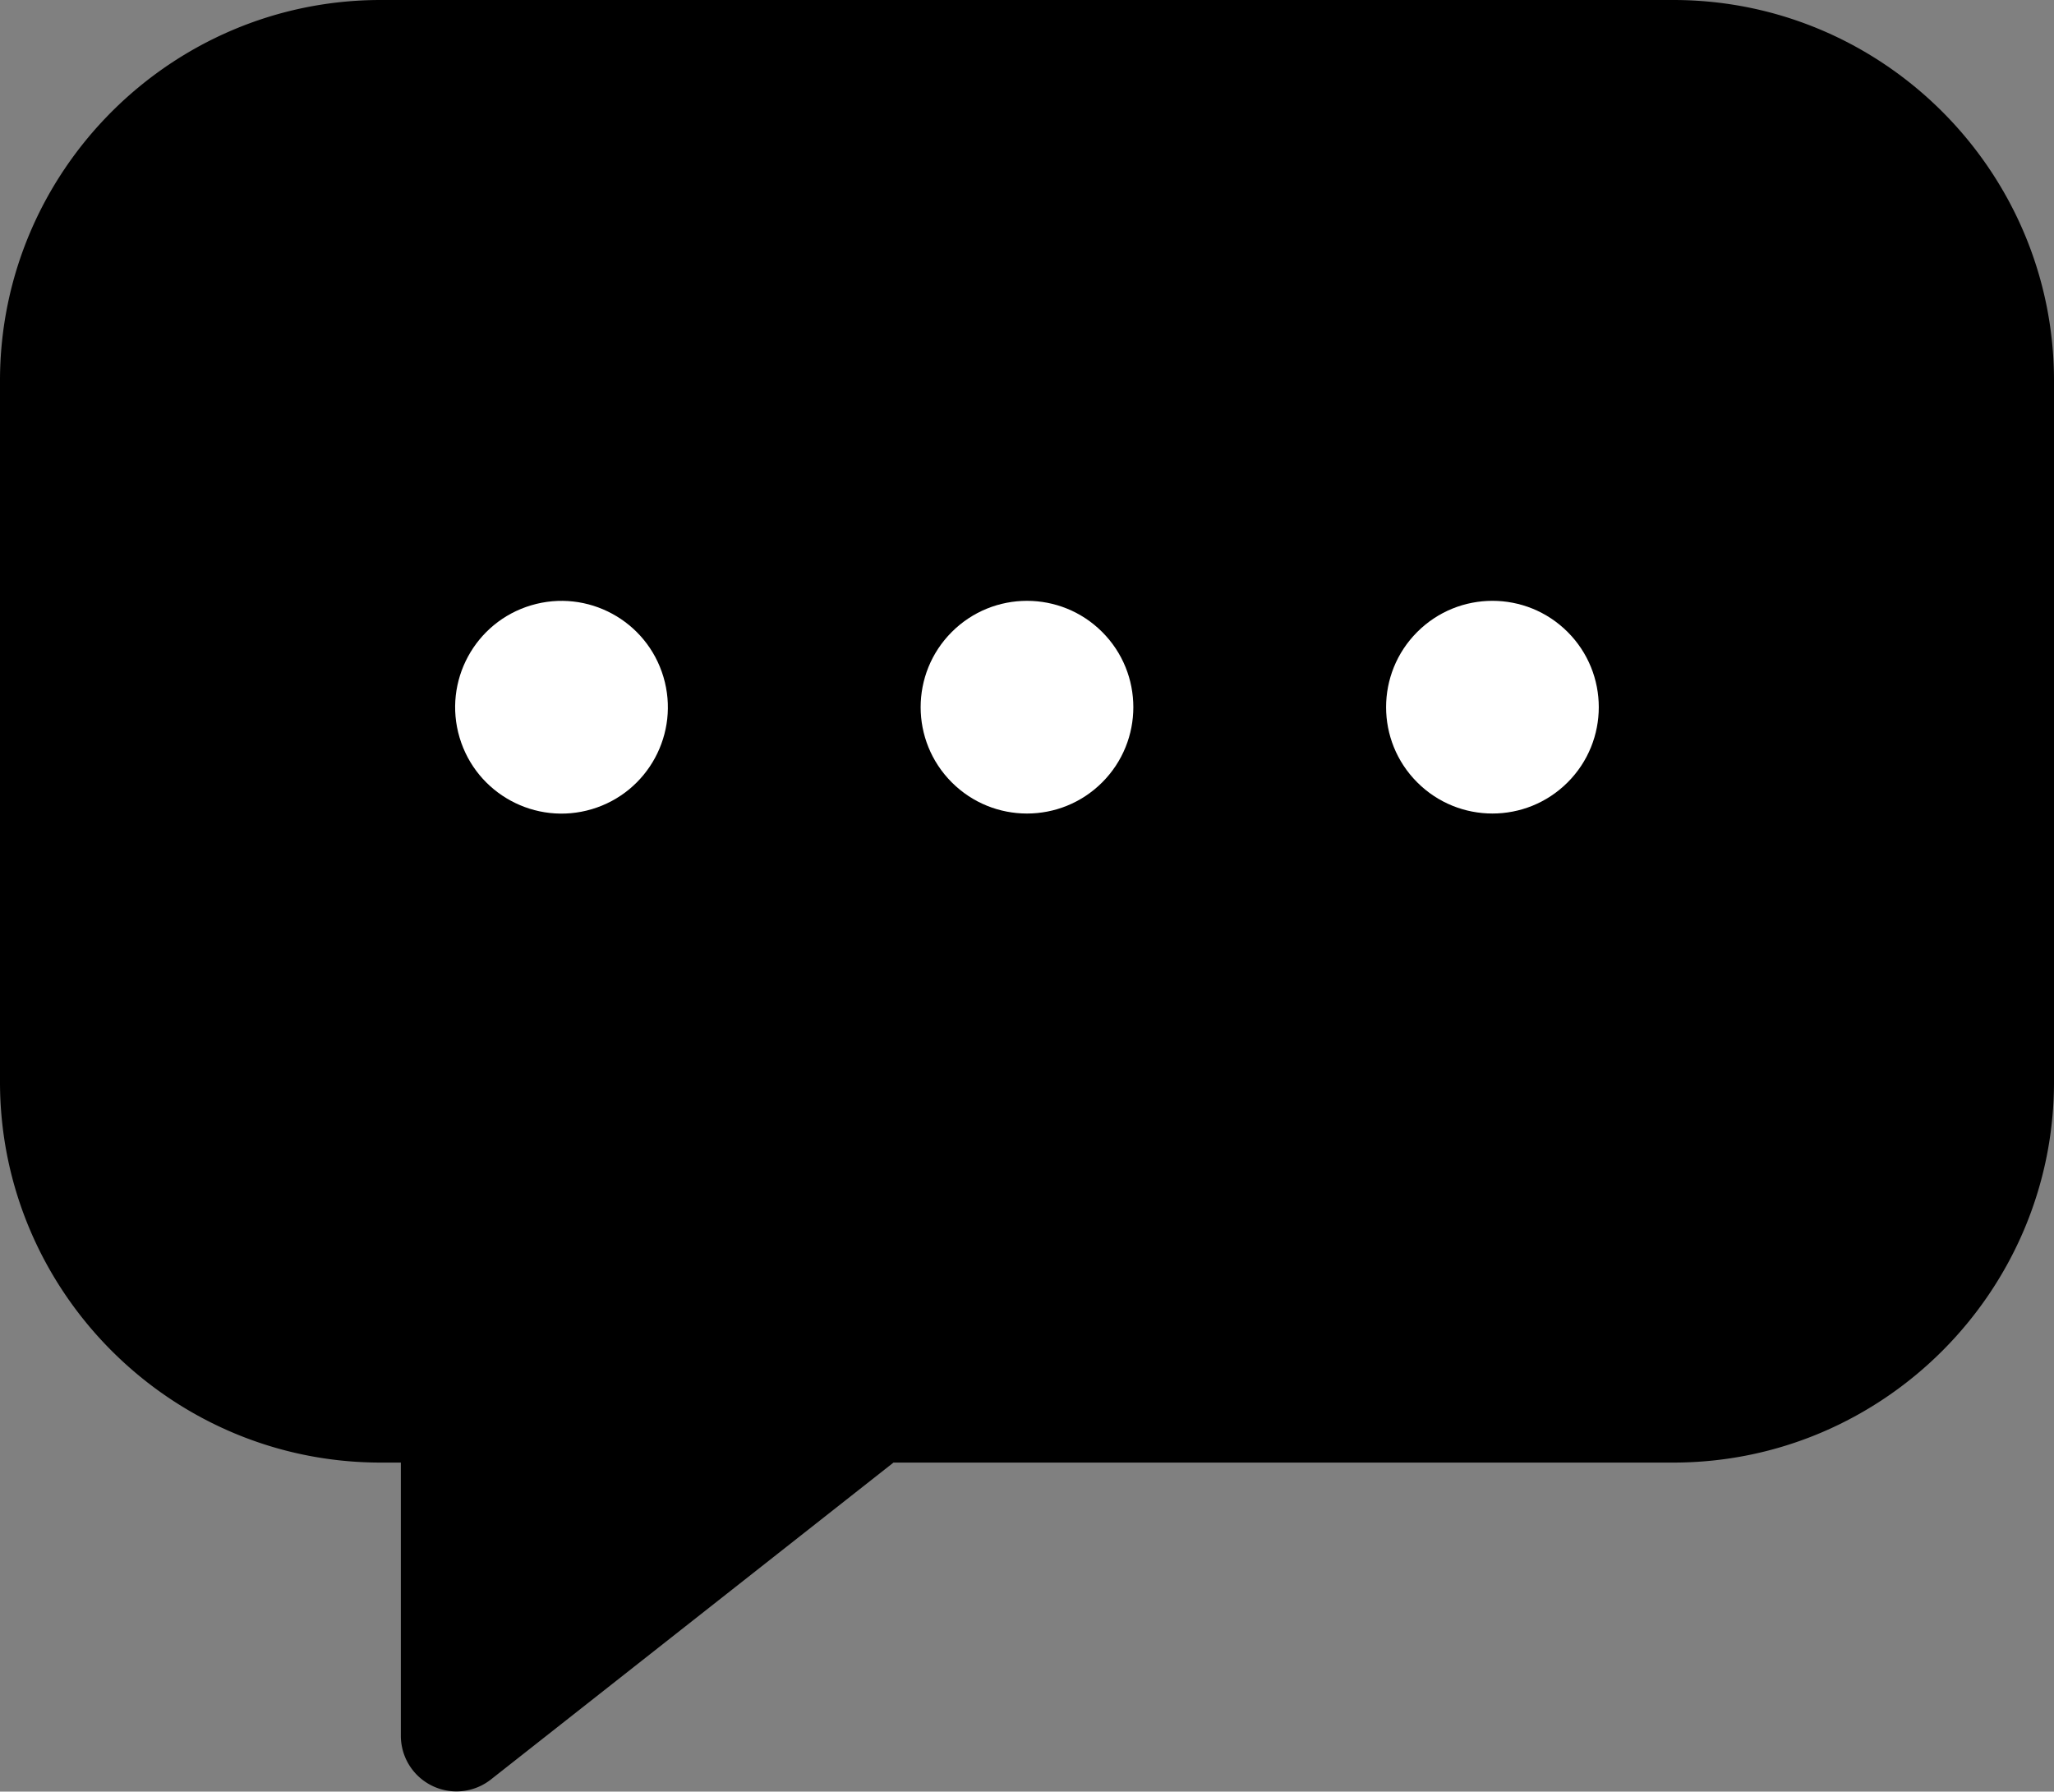 <svg xmlns="http://www.w3.org/2000/svg" viewBox="0 0 1200 1046.64"><rect x="0" y="0" width="1200" height="1046.64" fill="#808080" stroke="none"/><defs><style>.a{fill-rule:evenodd;}.b{fill:#fff;}</style></defs><path class="a" d="M622.88,477.18h755.24c122.48,0,222.38,99.9,222.38,222.38v409.68c0,122.48-99.9,222.37-222.38,222.37H922.5L687.29,1516.75a32.5,32.5,0,0,1-52.6-25.54v-159.6H622.88c-122.48,0-222.38-99.89-222.38-222.37V699.56C400.5,577.08,500.4,477.18,622.88,477.18Z" transform="translate(-400.5 -477.18)"/><circle class="b" cx="728.58" cy="890.31" r="62.13" transform="translate(-624.18 -232.39) rotate(-16.57)"/><circle class="b" cx="1000.5" cy="890.31" r="62.13" transform="translate(-737.01 491.05) rotate(-45)"/><circle class="b" cx="1272.42" cy="890.31" r="62.13" transform="translate(-657.36 683.32) rotate(-45)"/></svg>